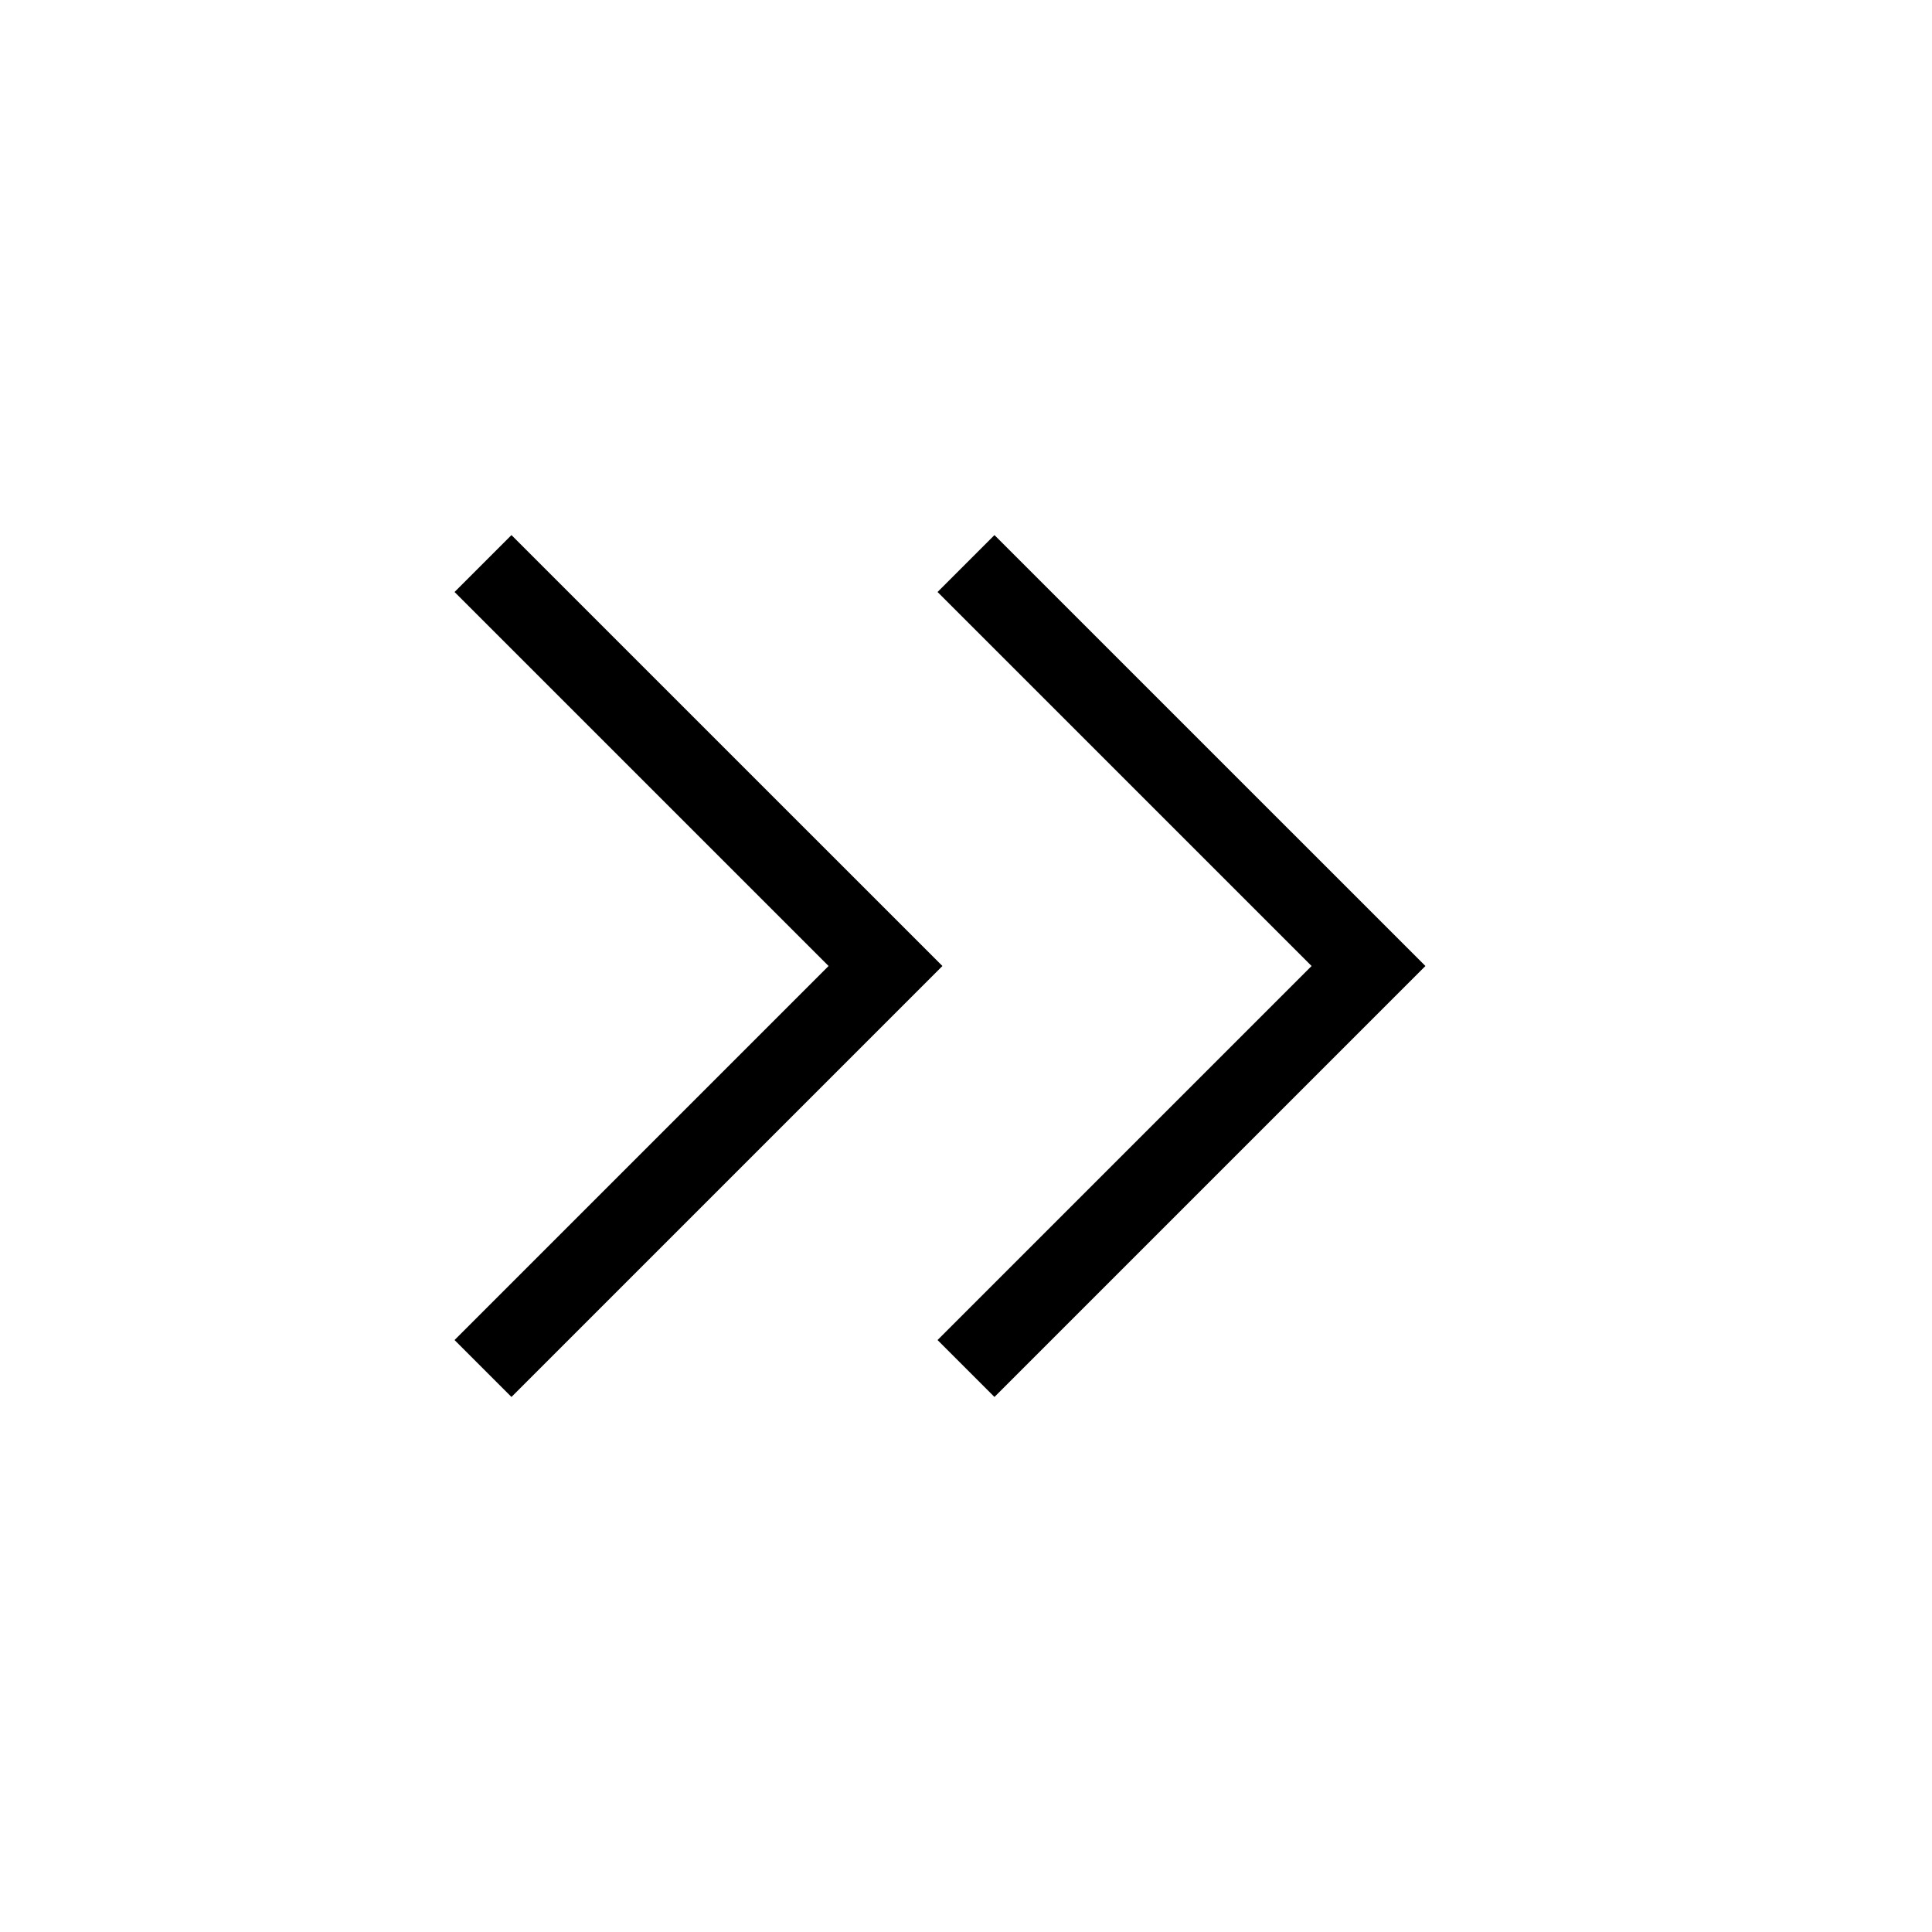 <?xml version="1.0" encoding="utf-8"?><svg xmlns="http://www.w3.org/2000/svg"  height="48" viewBox="0 0 48 48" width="48"><path d="M0 0h48v48H0z" fill="none"/>
<g id="Shopicon">
    <g>
      <polygon points="12.707 13.294 11.293 14.708 20.586 24 11.293 33.293 12.707 34.707 23.414 24 12.707 13.294"/>
      <polygon points="24.707 13.294 23.293 14.708 32.586 24 23.293 33.293 24.707 34.707 35.414 24 24.707 13.294"/>
    </g>
  </g>
</svg>
